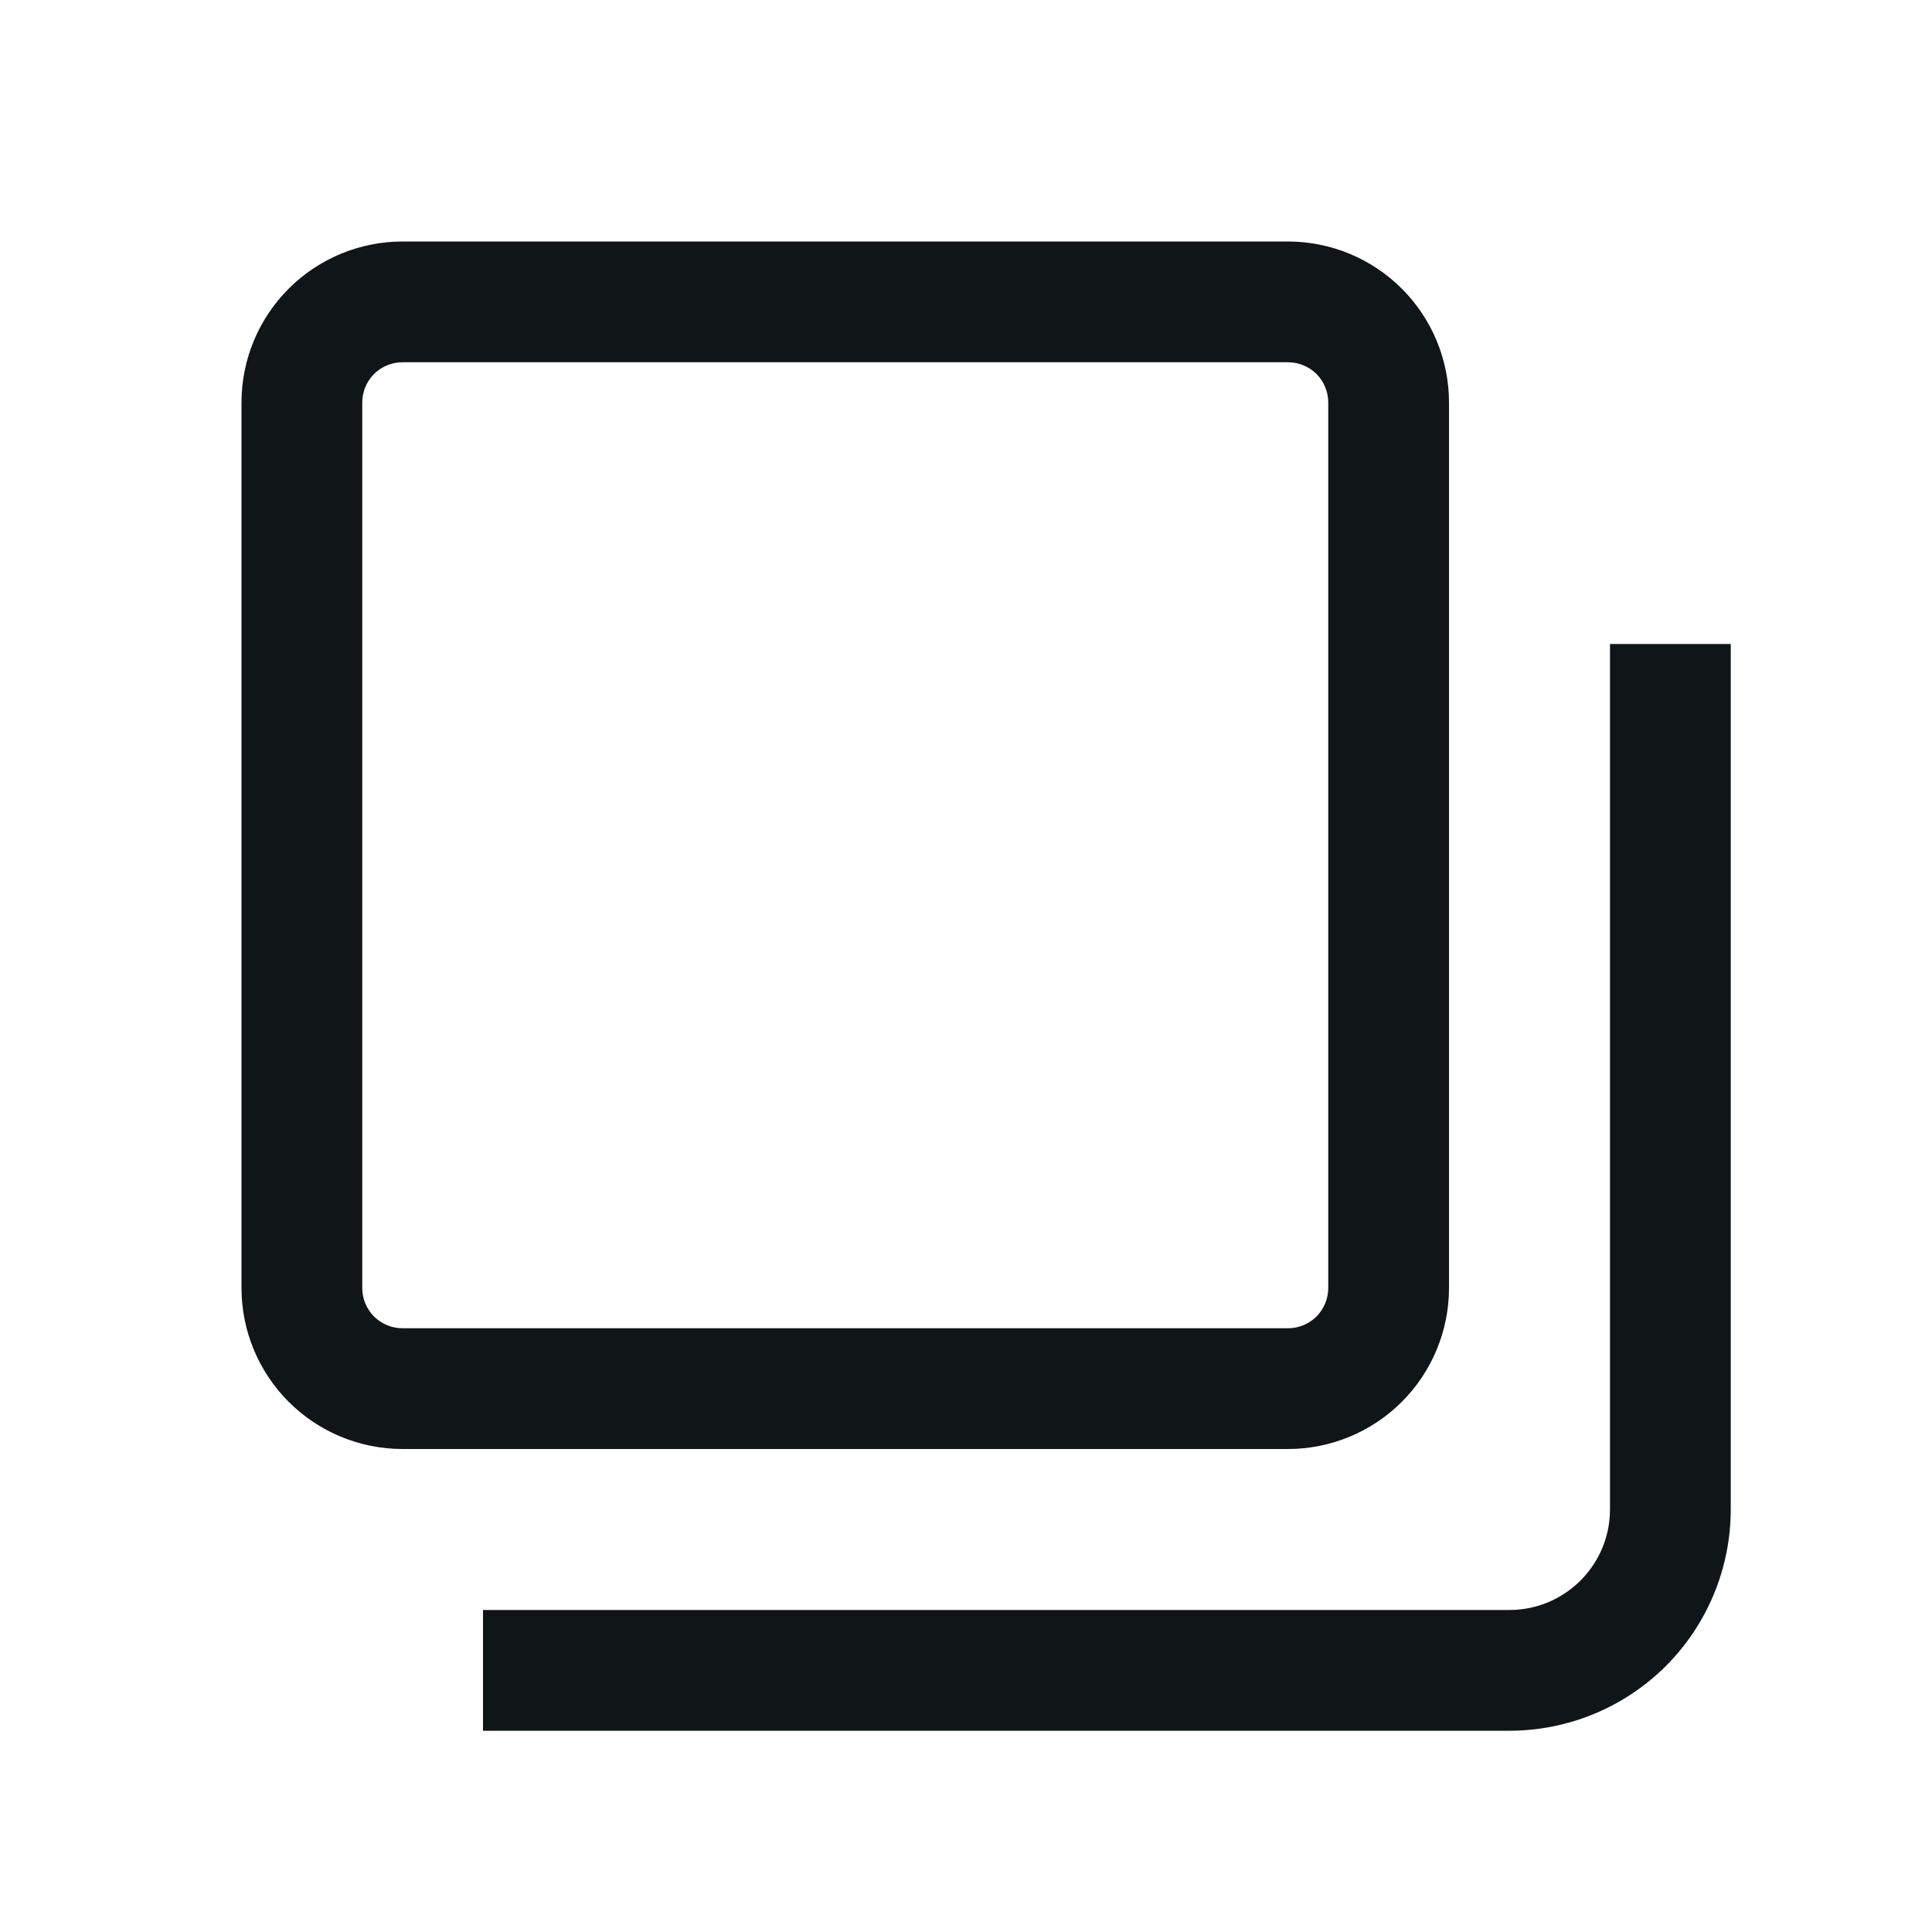 <svg width="24" height="24" viewBox="0 0 24 24" fill="none" xmlns="http://www.w3.org/2000/svg">
<path fill-rule="evenodd" clip-rule="evenodd" d="M5 4.5H16C16.133 4.5 16.26 4.553 16.354 4.646C16.447 4.74 16.5 4.867 16.5 5V16C16.5 16.133 16.447 16.26 16.354 16.354C16.26 16.447 16.133 16.5 16 16.5H5C4.867 16.5 4.74 16.447 4.646 16.354C4.553 16.26 4.5 16.133 4.5 16V5C4.5 4.867 4.553 4.74 4.646 4.646C4.74 4.553 4.867 4.5 5 4.5ZM3 5C3 4.47 3.211 3.961 3.586 3.586C3.961 3.211 4.47 3 5 3H16C16.53 3 17.039 3.211 17.414 3.586C17.789 3.961 18 4.47 18 5V16C18 16.53 17.789 17.039 17.414 17.414C17.039 17.789 16.53 18 16 18H5C4.47 18 3.961 17.789 3.586 17.414C3.211 17.039 3 16.53 3 16V5ZM20 8V18.75C20 19.44 19.44 20 18.75 20H6V21.5H18.75C19.479 21.5 20.179 21.21 20.695 20.695C21.21 20.179 21.5 19.479 21.5 18.75V8H20Z" fill="#101517"/>
</svg>
